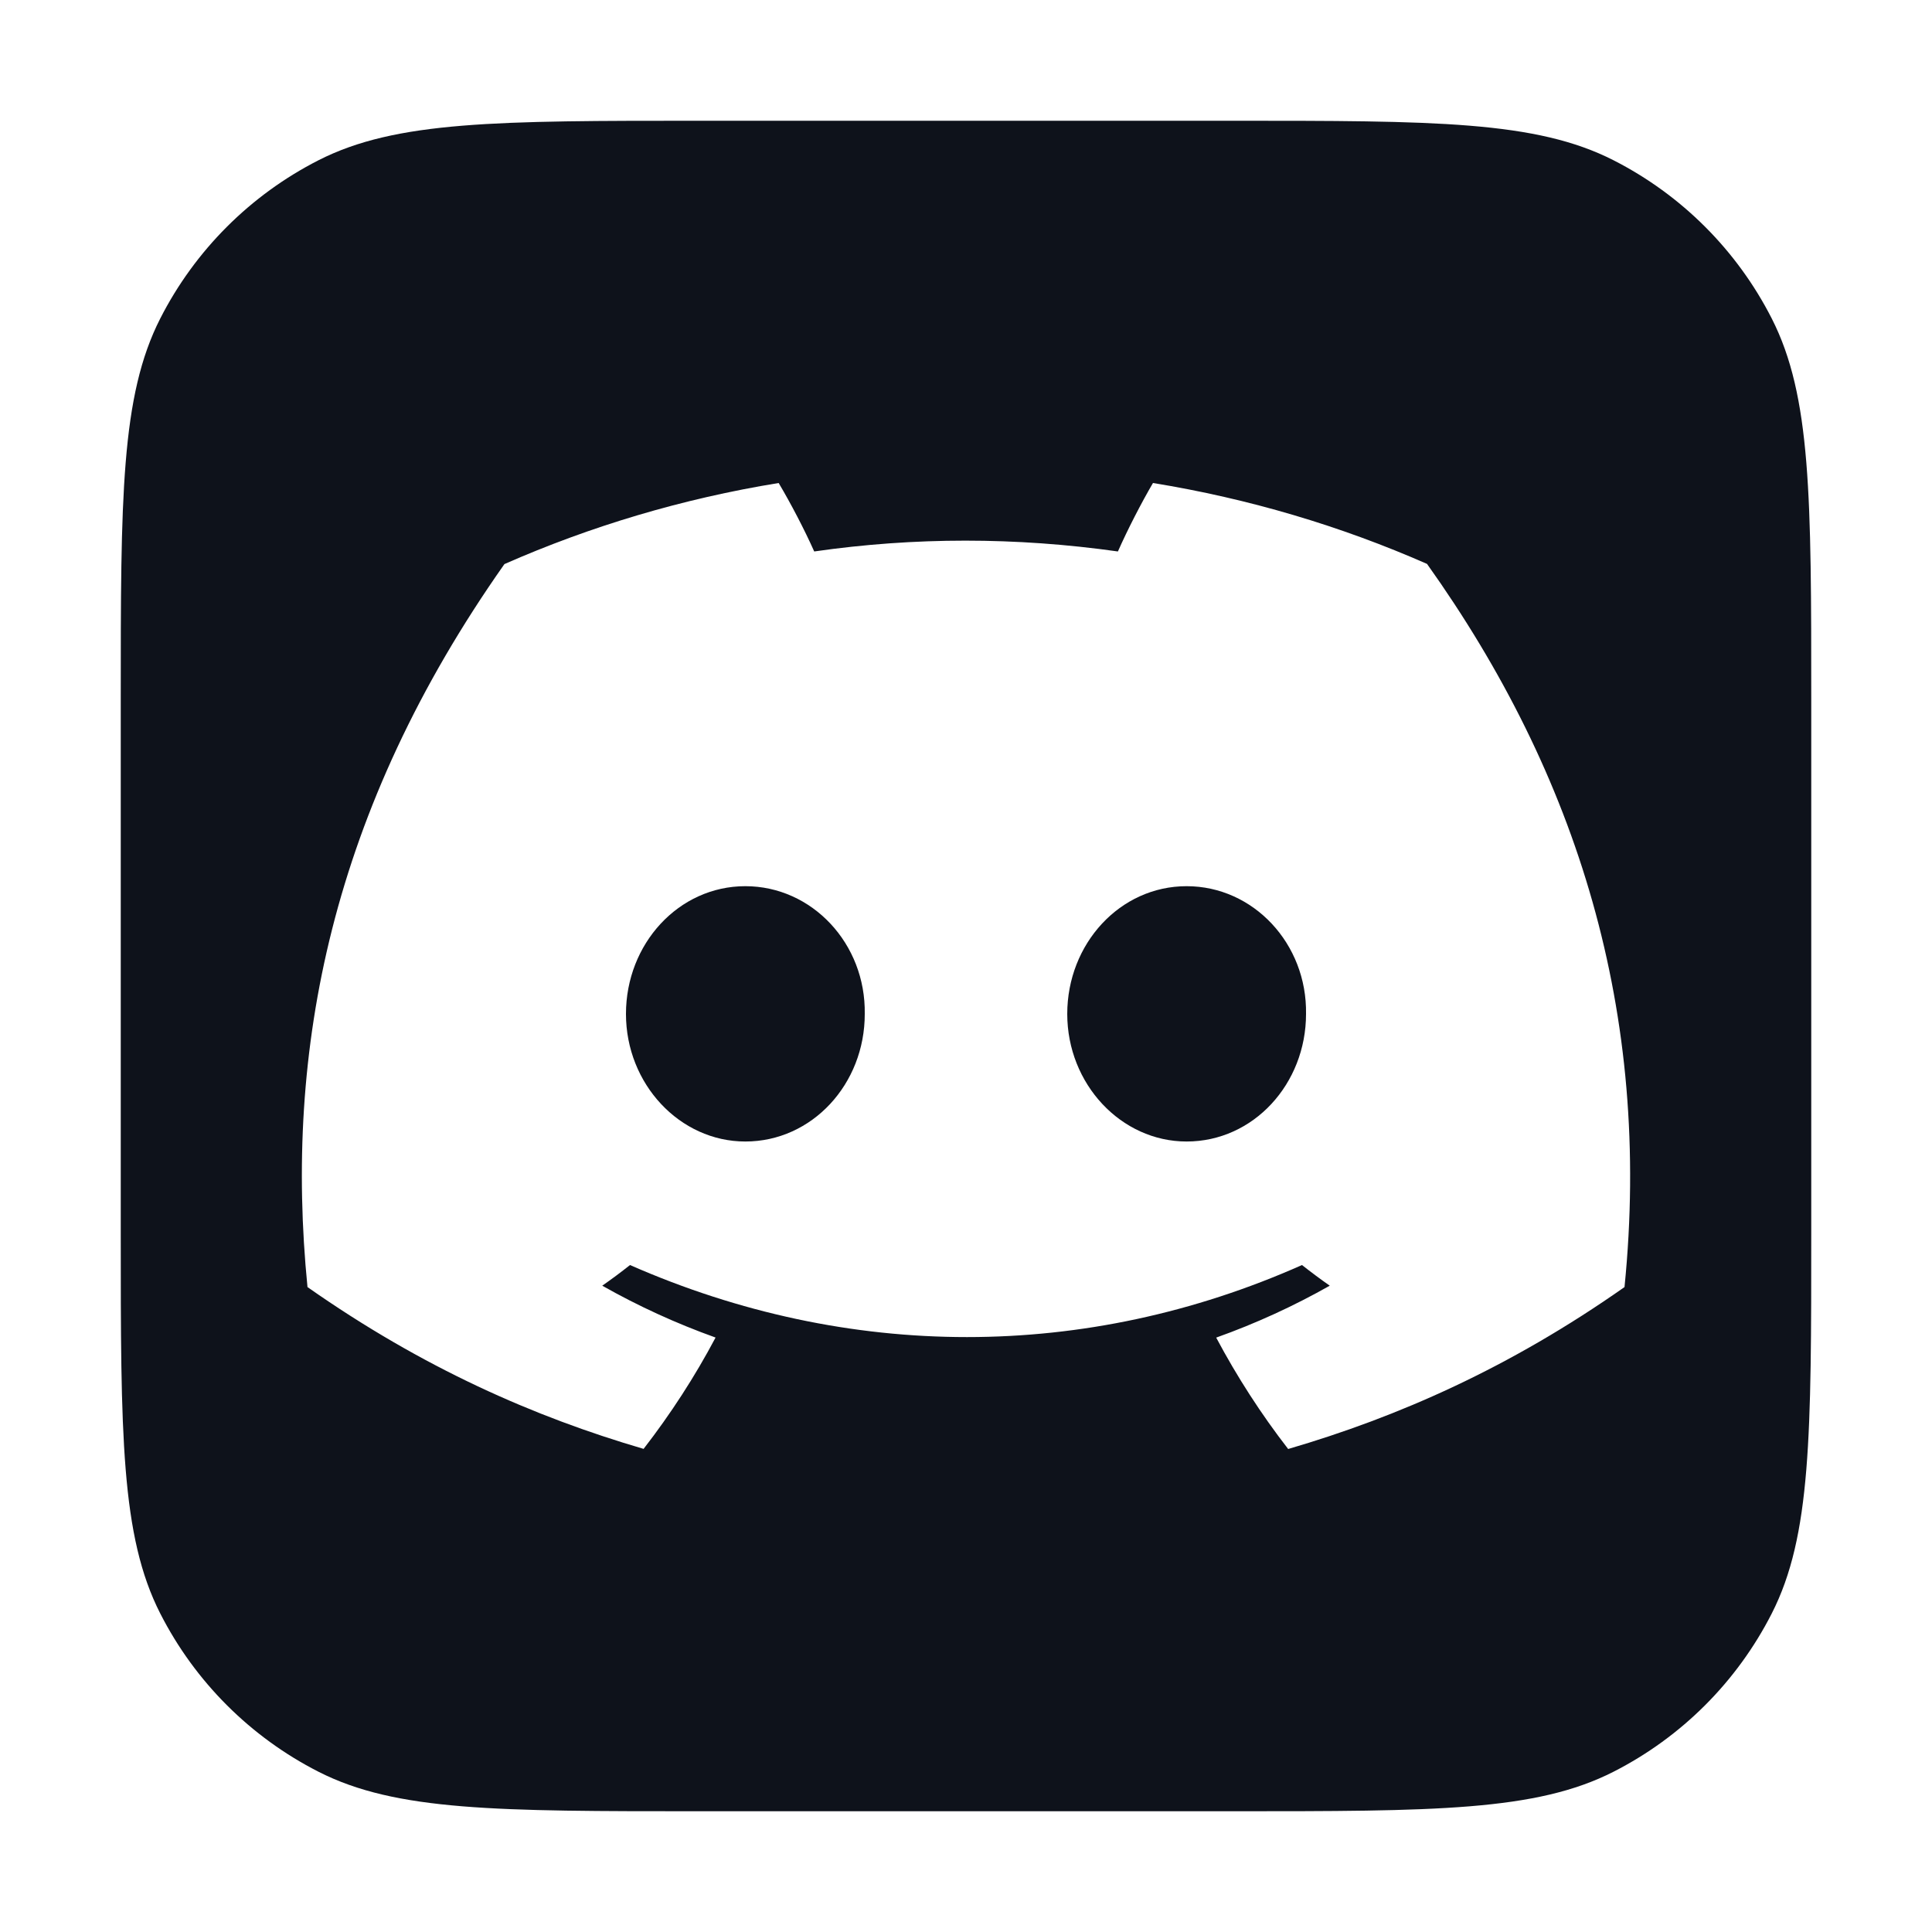 <svg width="32" height="32" viewBox="0 0 32 32" fill="none" xmlns="http://www.w3.org/2000/svg">
<path d="M10.368 16.794C10.368 17.954 11.259 18.907 12.345 18.907C13.451 18.907 14.325 17.954 14.323 16.794C14.342 15.631 13.451 14.678 12.345 14.678C11.24 14.678 10.368 15.633 10.368 16.794Z" fill="#0E121B"/>
<path d="M17.677 16.794C17.677 17.954 18.568 18.907 19.654 18.907C20.76 18.907 21.632 17.954 21.632 16.794C21.651 15.631 20.76 14.678 19.654 14.678C18.549 14.678 17.677 15.633 17.677 16.794Z" fill="#0E121B"/>
<path fill-rule="evenodd" clip-rule="evenodd" d="M2.654 5.276C2 6.56 2 8.24 2 11.6V20.4C2 23.76 2 25.441 2.654 26.724C3.229 27.853 4.147 28.771 5.276 29.346C6.56 30 8.24 30 11.6 30H20.4C23.76 30 25.441 30 26.724 29.346C27.853 28.771 28.771 27.853 29.346 26.724C30 25.441 30 23.76 30 20.4V11.6C30 8.24 30 6.56 29.346 5.276C28.771 4.147 27.853 3.229 26.724 2.654C25.441 2 23.76 2 20.4 2H11.6C8.24 2 6.56 2 5.276 2.654C4.147 3.229 3.229 4.147 2.654 5.276ZM19.097 8C20.689 8.259 22.212 8.714 23.636 9.34C26.126 12.834 27.363 16.774 26.907 21.318C25.001 22.657 23.153 23.469 21.336 24C20.887 23.421 20.489 22.803 20.144 22.155C20.8 21.921 21.43 21.632 22.025 21.295C21.869 21.186 21.715 21.071 21.565 20.953C17.988 22.544 14.055 22.544 10.435 20.953C10.286 21.071 10.132 21.186 9.975 21.295C10.568 21.631 11.196 21.919 11.852 22.154C11.508 22.803 11.108 23.419 10.66 23.998C8.845 23.467 6.999 22.655 5.093 21.318C4.704 17.398 5.483 13.421 8.355 9.343C9.779 8.716 11.304 8.259 12.897 8C13.095 8.332 13.328 8.779 13.486 9.134C15.147 8.895 16.824 8.895 18.516 9.134C18.673 8.779 18.902 8.332 19.097 8Z" fill="#0E121B"/>
</svg>
